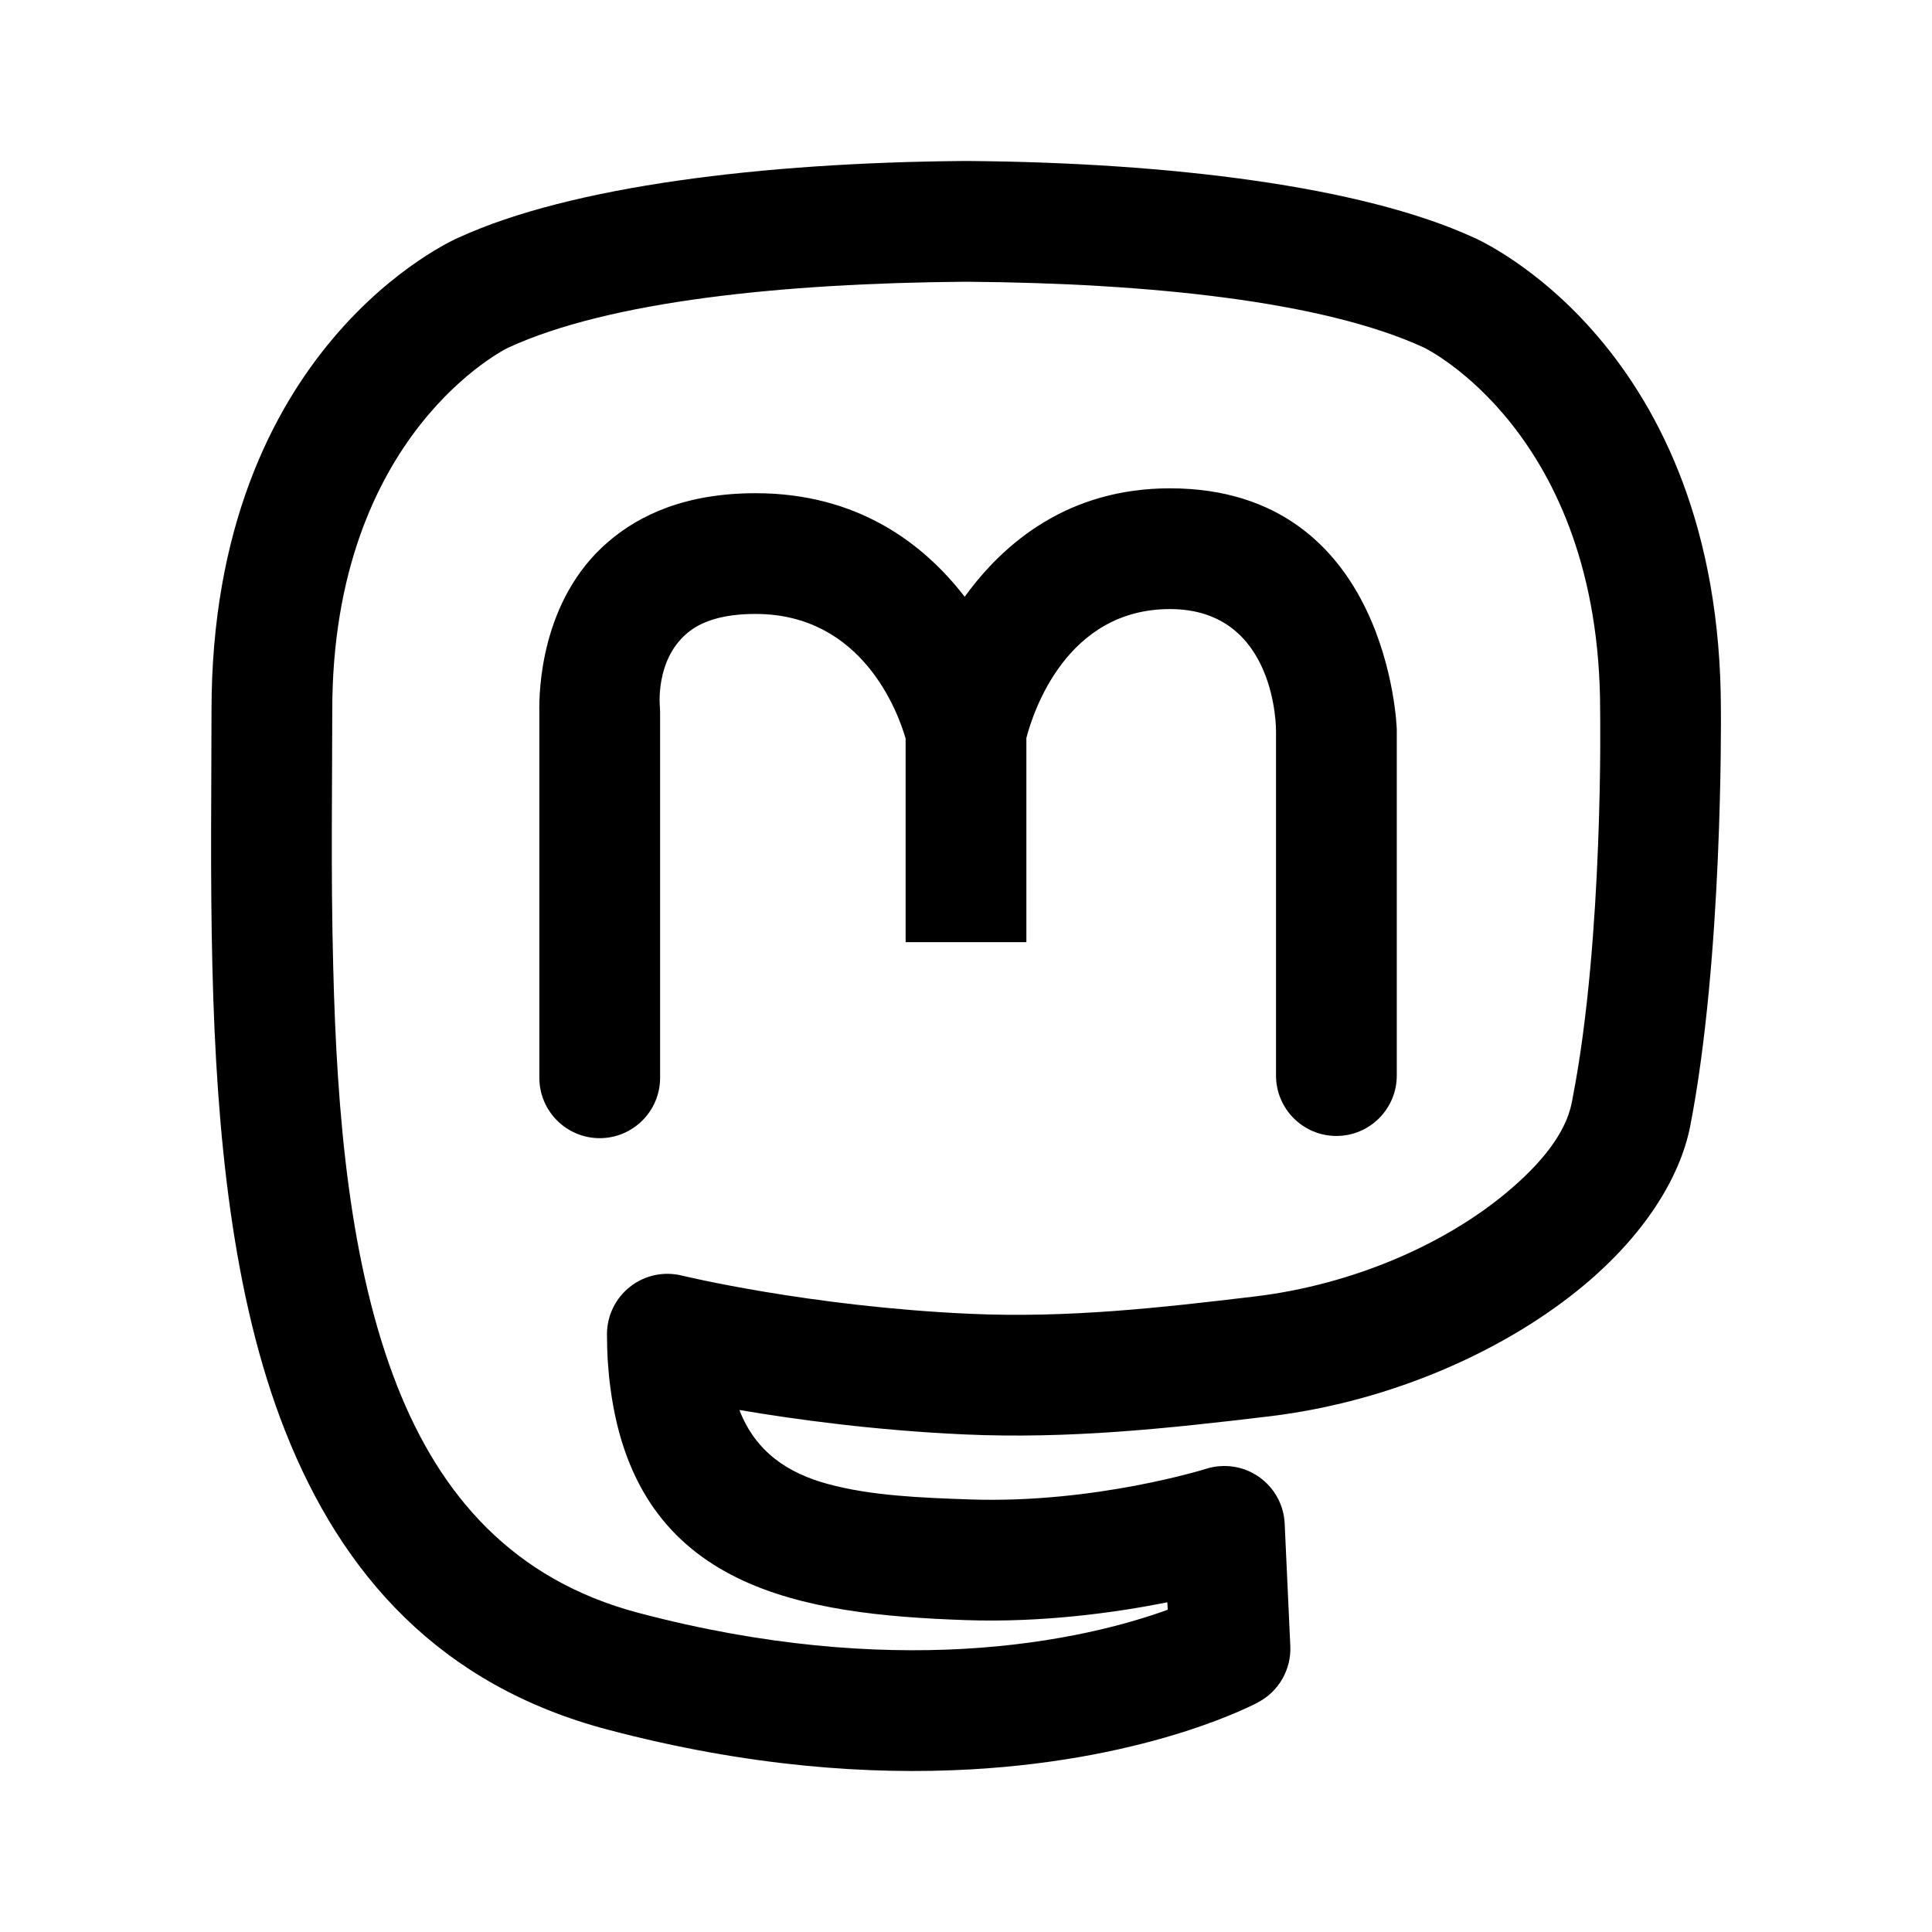 <?xml version="1.0" encoding="UTF-8" standalone="no"?>
<svg
   width="100%"
   height="100%"
   viewBox="0 0 192 192"
   version="1.1"
   xml:space="preserve"
   style="fill-rule:evenodd;clip-rule:evenodd;stroke-linejoin:round;stroke-miterlimit:2;"
   id="svg10"
   sodipodi:docname="mastodon.svg"
   inkscape:version="1.2.1 (9c6d41e410, 2022-07-14)"
   xmlns:inkscape="http://www.inkscape.org/namespaces/inkscape"
   xmlns:sodipodi="http://sodipodi.sourceforge.net/DTD/sodipodi-0.dtd"
   xmlns="http://www.w3.org/2000/svg"
   xmlns:svg="http://www.w3.org/2000/svg"><defs
   id="defs14" /><sodipodi:namedview
   id="namedview12"
   pagecolor="#ffffff"
   bordercolor="#000000"
   borderopacity="0.25"
   inkscape:showpageshadow="2"
   inkscape:pageopacity="0.0"
   inkscape:pagecheckerboard="0"
   inkscape:deskcolor="#d1d1d1"
   showgrid="false"
   inkscape:zoom="2.9192586"
   inkscape:cx="104.3073"
   inkscape:cy="118.52324"
   inkscape:window-width="1274"
   inkscape:window-height="1303"
   inkscape:window-x="1282"
   inkscape:window-y="36"
   inkscape:window-maximized="0"
   inkscape:current-layer="svg10" />
    <path
   d="M2004.3,228L2003.73,228C1983.86,228.163 1964.76,230.491 1953.6,235.601C1953.1,235.814 1929.02,246.381 1929.02,282.591C1929.02,289.985 1928.88,298.827 1929.11,308.203C1929.51,324.641 1931.11,340.945 1936.32,354.16C1941.99,368.566 1951.79,379.495 1968.36,383.88C1982.47,387.617 1994.59,388.383 2004.35,387.847C2004.36,387.847 2004.36,387.847 2004.36,387.847C2022.77,386.826 2033.07,381.152 2033.07,381.152C2035.1,380.06 2036.33,377.899 2036.23,375.594L2035.67,363.416C2035.59,361.554 2034.64,359.838 2033.11,358.77C2031.59,357.703 2029.65,357.406 2027.87,357.966C2027.87,357.966 2016.83,361.437 2004.42,361.013C1999.55,360.846 1994.58,360.656 1990.24,359.469C1986.33,358.4 1983.1,356.321 1981.48,352.122C1987.07,353.073 1994.93,354.143 2003.75,354.547C2014.24,355.028 2024.08,353.955 2034.08,352.762C2034.08,352.762 2034.08,352.762 2034.08,352.762C2046.45,351.285 2057.84,346.074 2065.48,339.671C2071.28,334.806 2074.95,329.162 2075.98,323.87L2075.98,323.869C2079.21,307.246 2079.03,283.441 2079.02,282.55C2079.01,246.264 2054.79,235.749 2054.44,235.599C2043.3,230.494 2024.19,228.163 2004.3,228ZM2064.2,321.58L2064.29,321.109C2067.39,305.161 2067.02,282.658 2067.02,282.658C2067.02,282.635 2067.02,282.613 2067.02,282.591C2067.02,254.958 2049.53,246.551 2049.53,246.551C2049.52,246.543 2049.5,246.535 2049.48,246.527C2039.43,241.911 2022.15,240.148 2004.22,240C2004.22,240 2004.02,240 2003.81,240C1985.88,240.148 1968.61,241.911 1958.56,246.527C1958.54,246.535 1958.52,246.543 1958.5,246.551C1958.5,246.551 1941.02,254.958 1941.02,282.591C1941.02,289.899 1940.87,298.638 1941.11,307.905C1941.11,307.907 1941.11,307.908 1941.11,307.909C1941.47,322.869 1942.75,337.735 1947.48,349.761C1951.75,360.597 1958.97,368.982 1971.43,372.28C1984.08,375.629 1994.94,376.346 2003.69,375.865C2013.3,375.332 2020.25,373.353 2024.05,371.974C2024.05,371.974 2024.01,371.235 2024.01,371.235C2018.9,372.253 2011.68,373.268 2004.01,373.006C2004.01,373.006 2004.01,373.006 2004.01,373.006C1987.72,372.447 1971.32,369.977 1968.67,349.99C1968.44,348.298 1968.32,346.489 1968.32,344.59C1968.32,342.748 1969.17,341.008 1970.62,339.871C1972.07,338.733 1973.96,338.324 1975.75,338.762C1975.75,338.762 1988.34,341.828 2004.3,342.56C2004.3,342.56 2004.3,342.56 2004.3,342.56C2014.11,343.01 2023.31,341.962 2032.66,340.847C2042.54,339.667 2051.67,335.589 2057.77,330.475C2061.13,327.661 2063.6,324.641 2064.2,321.58ZM1961.6,282.82L1961.62,283.275C1961.62,283.275 1961.61,283.114 1961.6,282.82L1961.6,282.768L1961.6,319.11C1961.6,322.421 1964.29,325.11 1967.6,325.11C1970.91,325.11 1973.6,322.421 1973.6,319.11L1973.6,282.768C1973.6,282.599 1973.59,282.43 1973.58,282.261C1973.58,282.261 1973.08,277.684 1976.24,274.963C1977.69,273.711 1979.9,273.014 1983.09,273.014C1993.74,273.014 1997.27,282.858 1998,285.4C1998,285.403 1998,305.629 1998,305.629L2010,305.629L2010,285.336C2010.68,282.733 2013.99,272.529 2024.27,272.529C2034.95,272.529 2034.81,284.666 2034.81,284.666C2034.81,284.575 2034.81,318.89 2034.81,318.89C2034.81,322.201 2037.5,324.89 2040.81,324.89C2044.12,324.89 2046.81,322.201 2046.81,318.89L2046.81,284.575C2046.81,284.545 2046.81,284.515 2046.81,284.484C2046.81,284.484 2046.13,260.529 2024.27,260.529C2014.27,260.529 2007.84,265.821 2003.87,271.307C1999.8,266.034 1993.25,261.014 1983.09,261.014C1976.17,261.014 1971.56,263.152 1968.41,265.871C1961.74,271.618 1961.55,280.697 1961.6,282.82Z"
   id="path4"
   style="fill-rule:evenodd;clip-rule:evenodd;stroke-linejoin:round;stroke-miterlimit:2"
   transform="translate(-1908,-212)"
   inkscape:label="Mastodon-Form" />
</svg>
